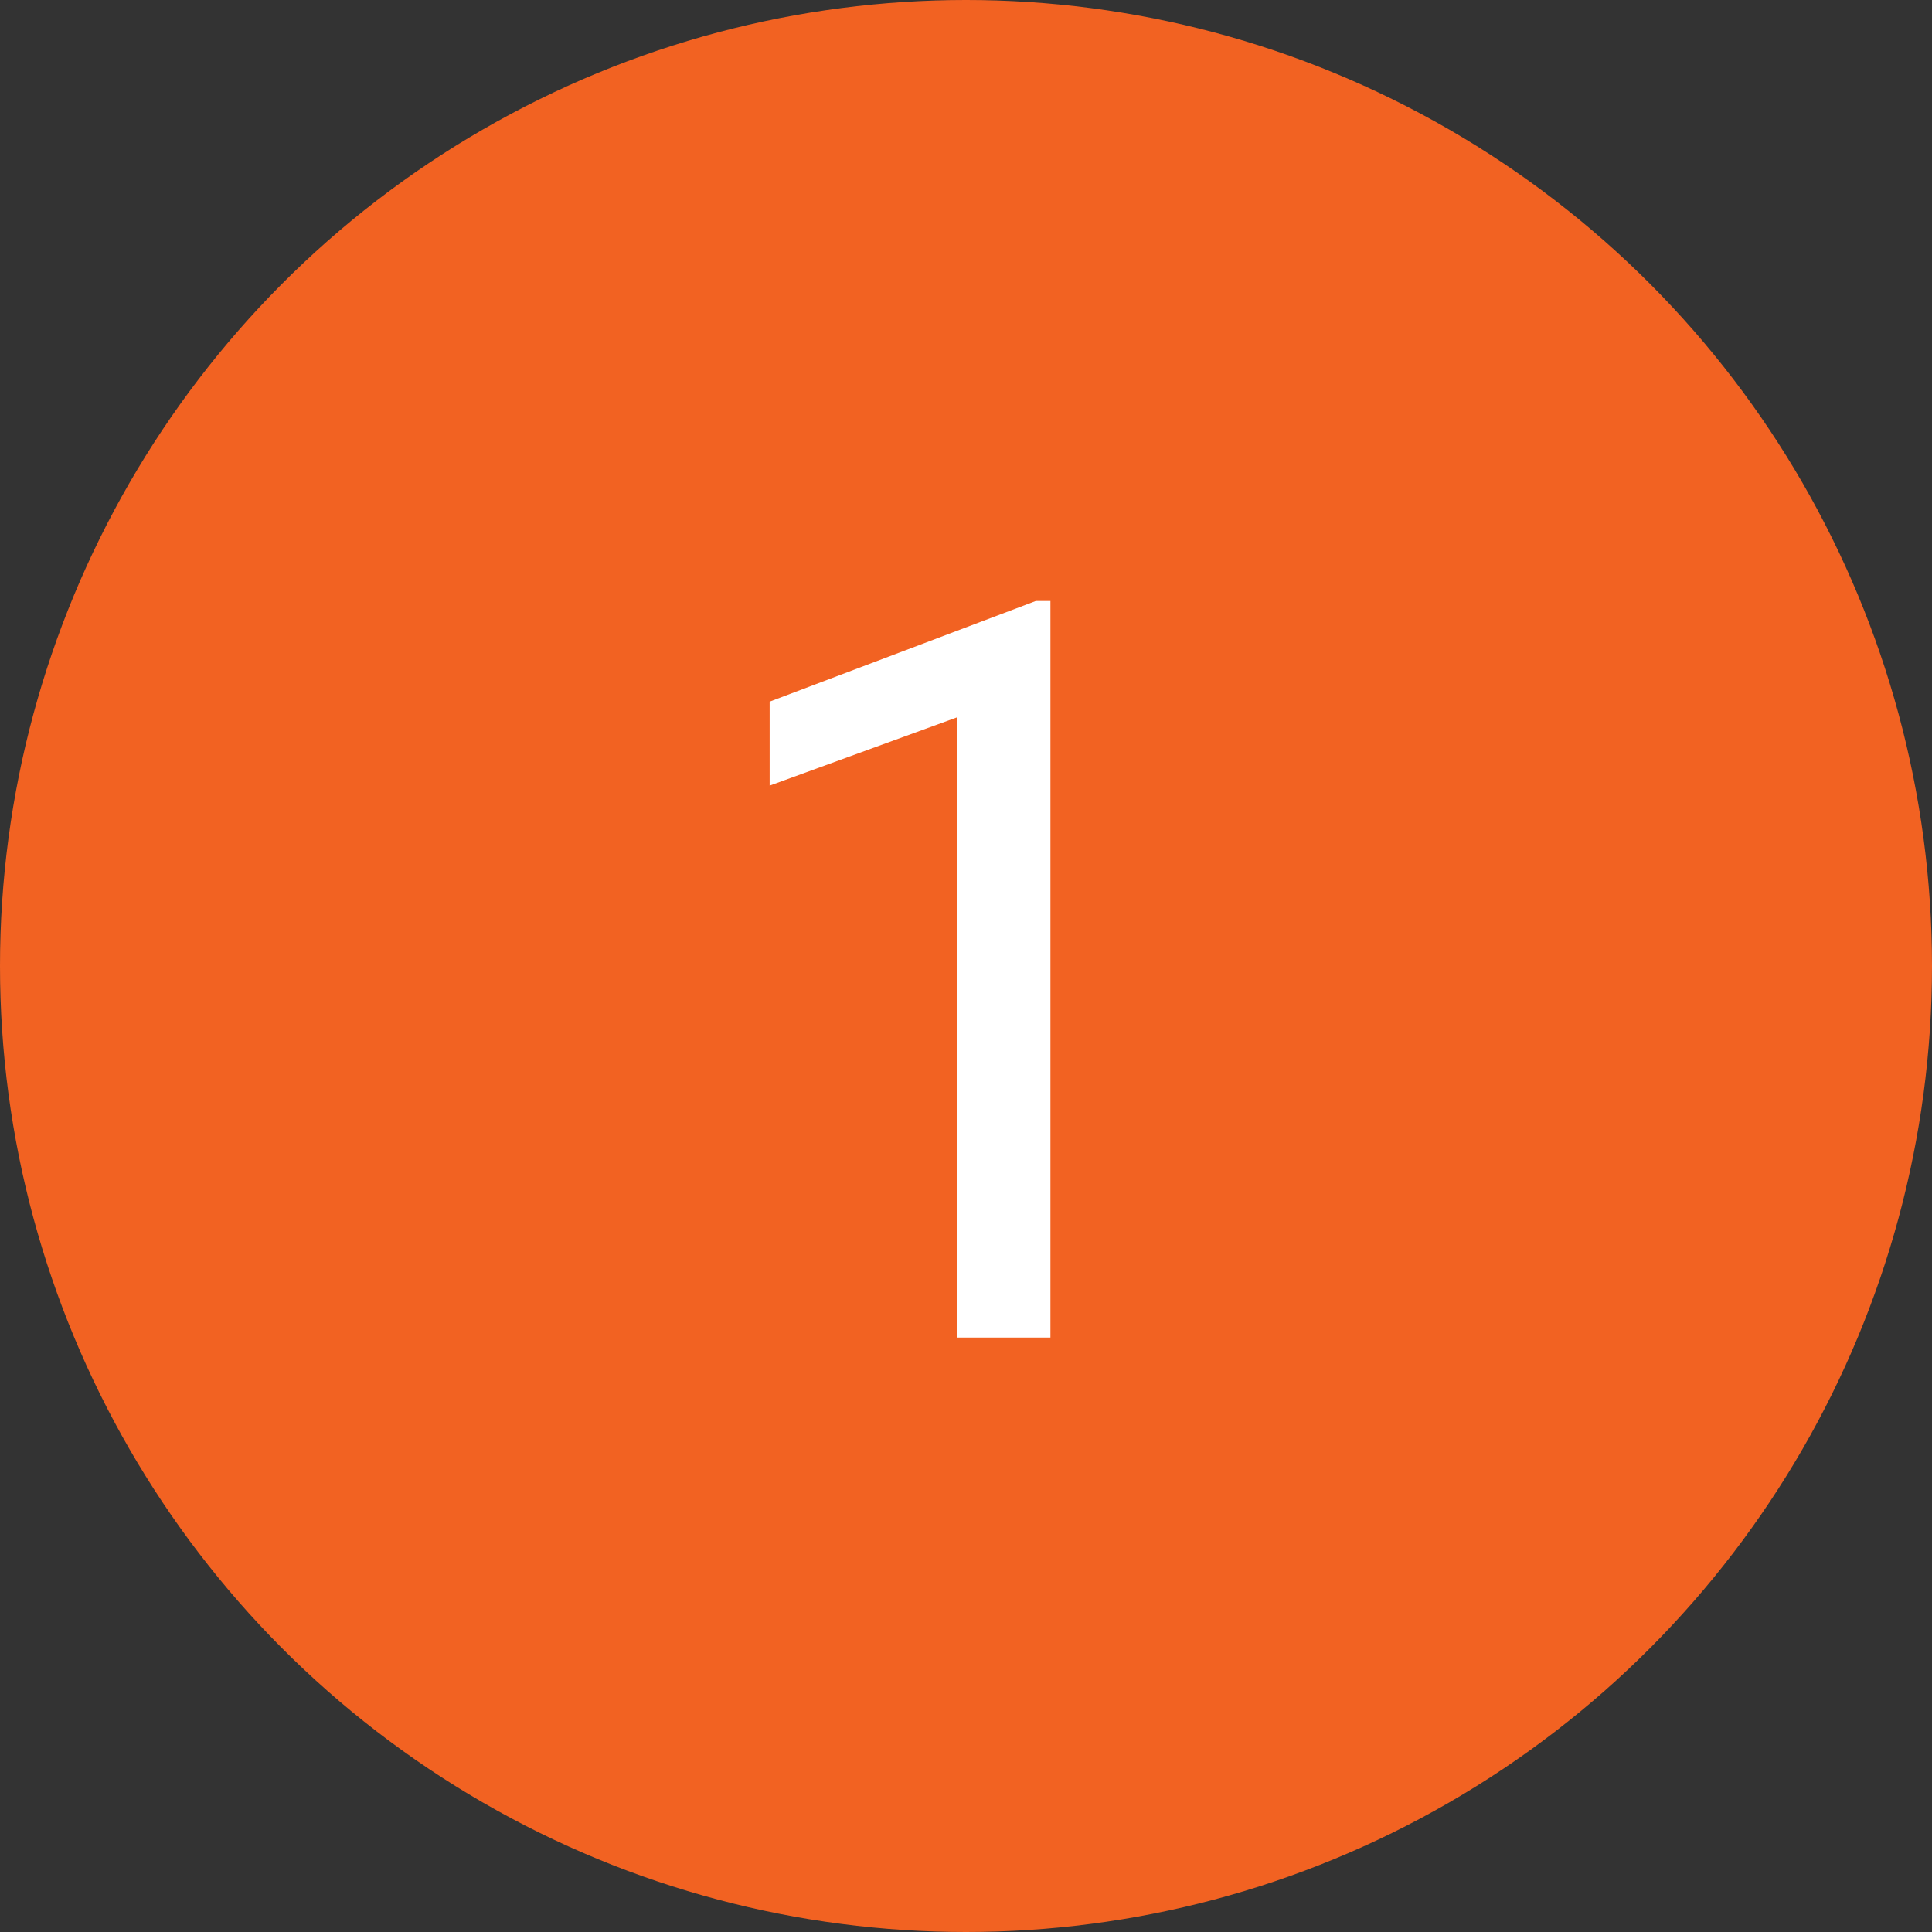 <svg width="30" height="30" viewBox="0 0 30 30" fill="none" xmlns="http://www.w3.org/2000/svg">
<rect x="0" y="0" width="30" height="30" fill="#333333" stroke="none"/>
<circle cx="15" cy="15" r="15" fill="#F26222"/>
<path d="M16.311 9.332V20.77H14.866V11.137L11.951 12.199V10.895L16.084 9.332H16.311Z" fill="white"/>
</svg>
